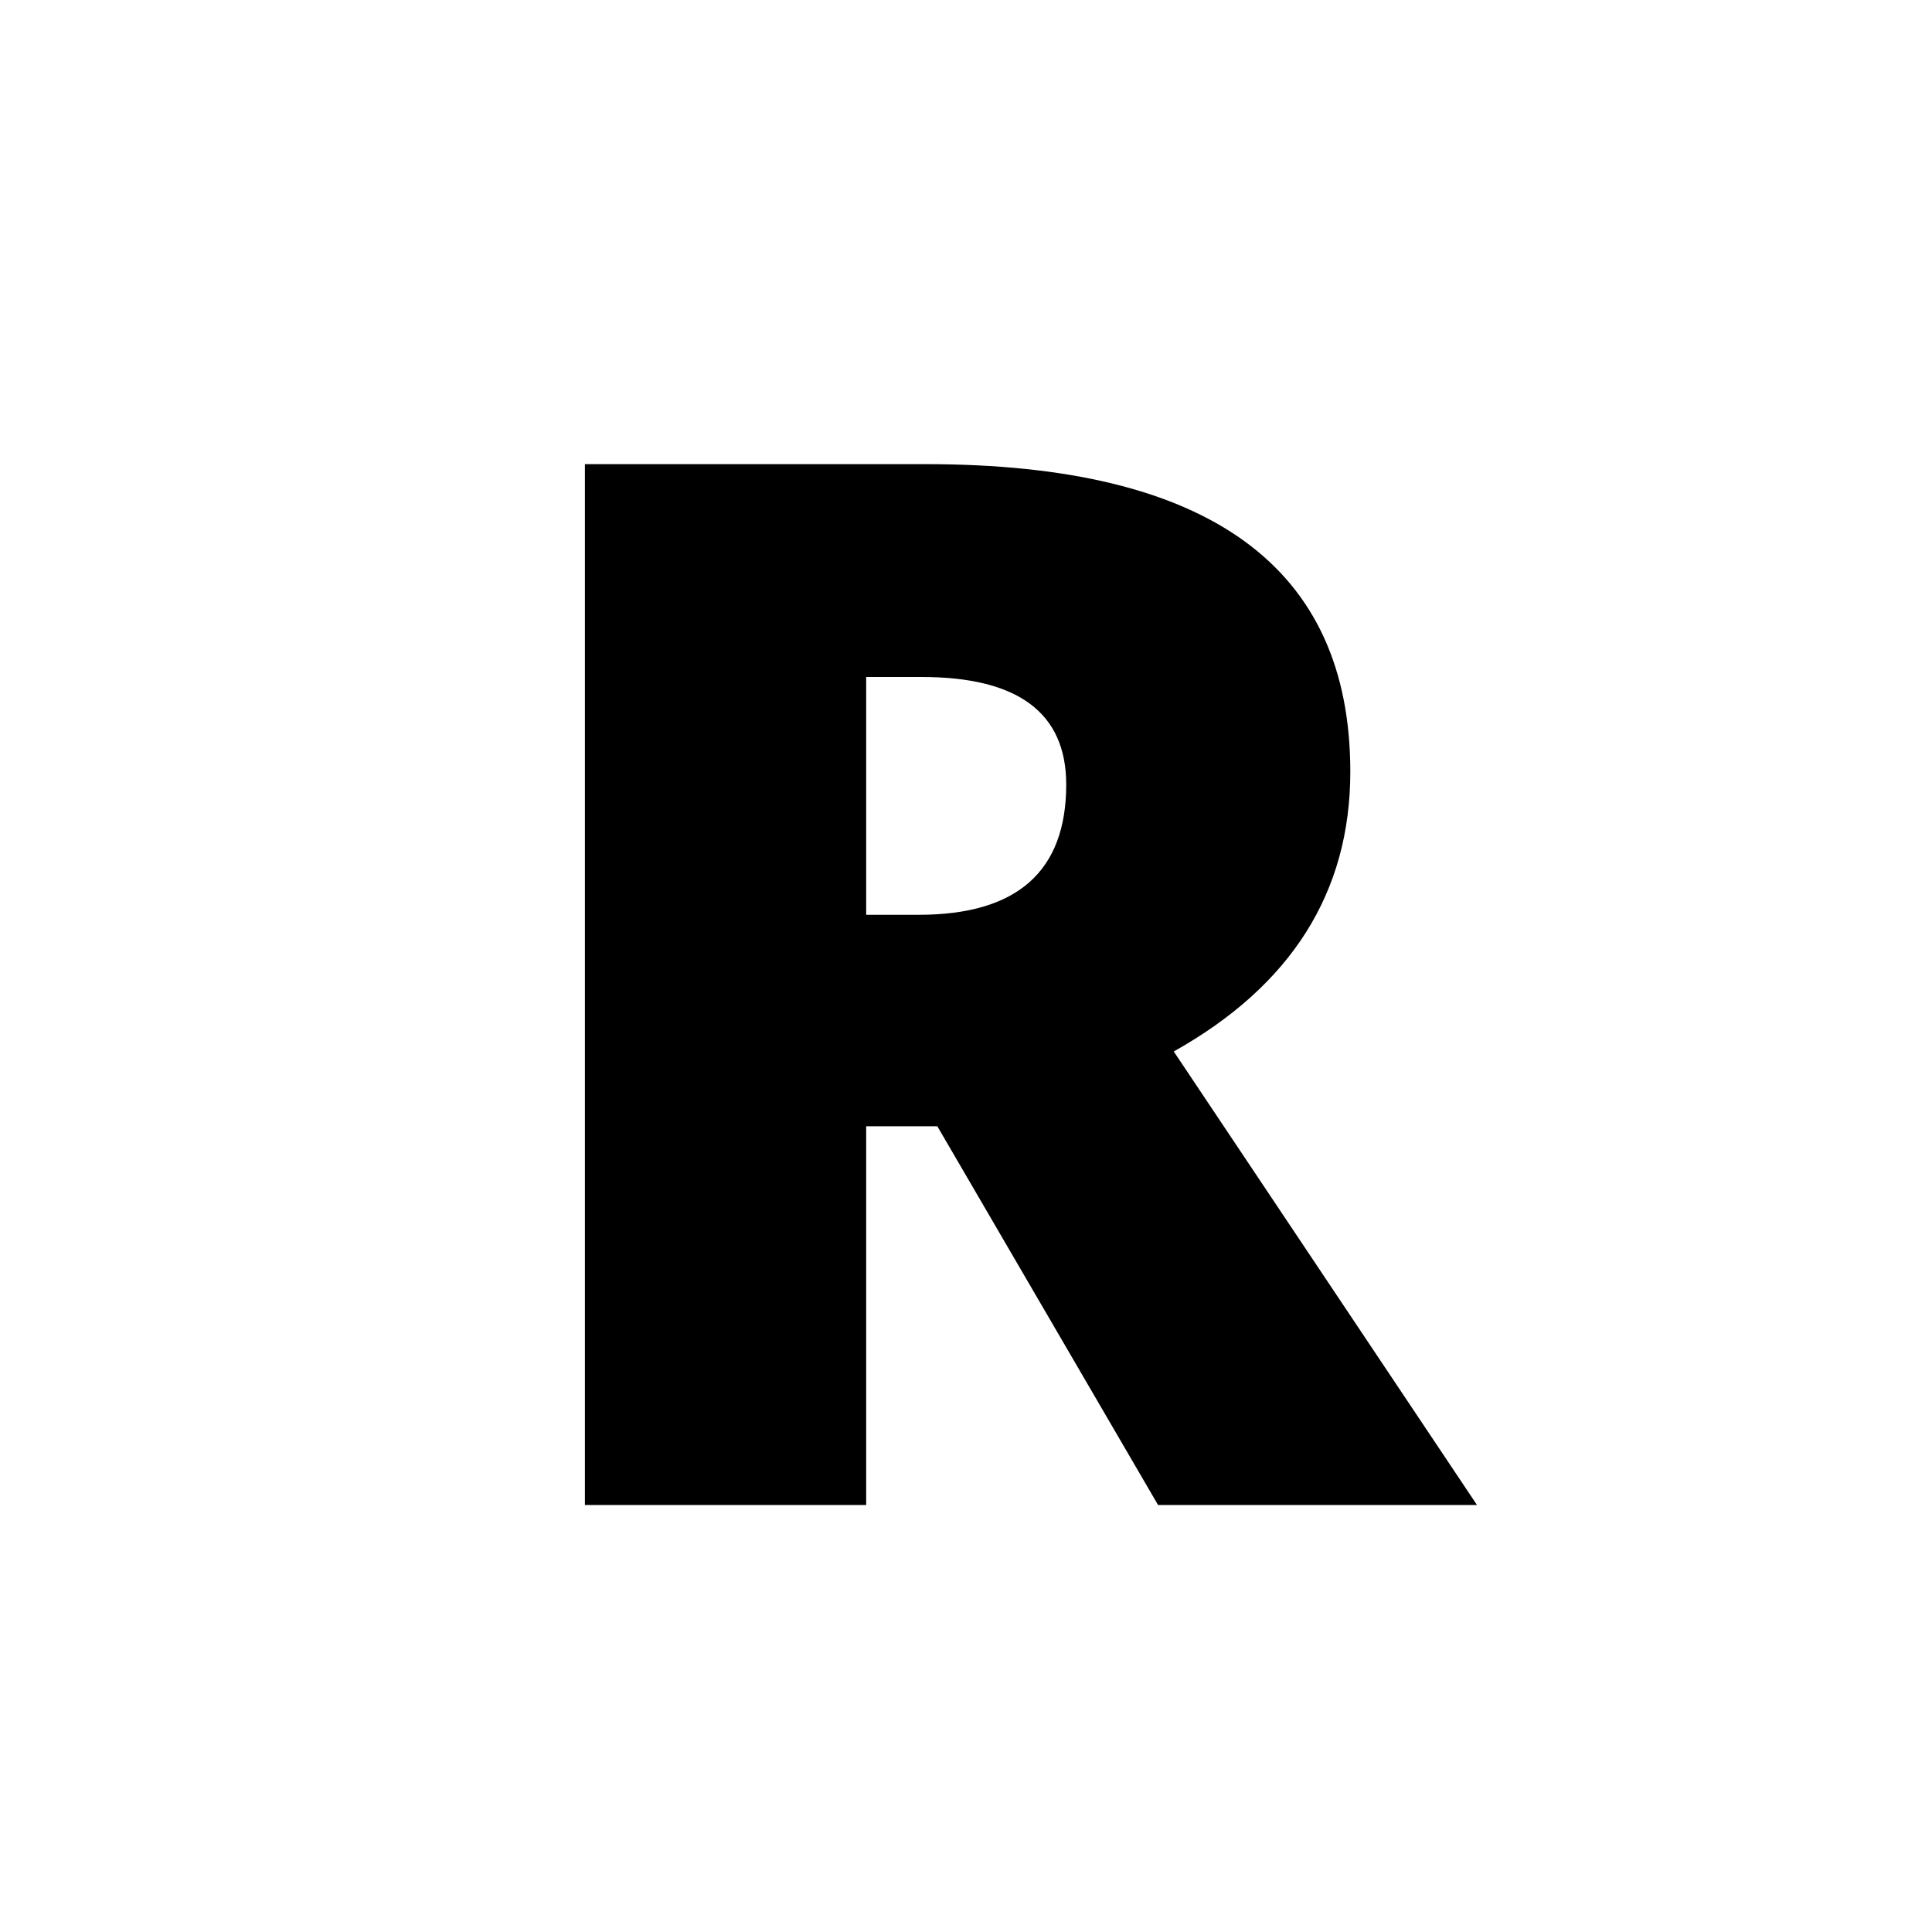 <?xml version="1.0" encoding="UTF-8"?>
<svg xmlns="http://www.w3.org/2000/svg" xmlns:xlink="http://www.w3.org/1999/xlink" width="375pt" height="375pt" viewBox="0 0 375 375" version="1.2">
<defs>
<g>
<symbol overflow="visible" id="glyph0-0">
<path style="stroke:none;" d="M 24.047 -202.031 L 140.406 -202.031 L 140.406 0 L 24.047 0 Z M 38.562 -14.375 L 125.891 -14.375 L 125.891 -187.656 L 38.562 -187.656 Z M 38.562 -14.375 "/>
</symbol>
<symbol overflow="visible" id="glyph0-1">
<path style="stroke:none;" d="M 76.422 -73.516 L 76.422 0 L 21.828 0 L 21.828 -202.031 L 88.031 -202.031 C 142.938 -202.031 170.391 -182.133 170.391 -142.344 C 170.391 -118.938 158.969 -100.832 136.125 -88.031 L 194.984 0 L 133.078 0 L 90.234 -73.516 Z M 76.422 -114.562 L 86.641 -114.562 C 105.711 -114.562 115.25 -122.988 115.25 -139.844 C 115.25 -153.758 105.898 -160.719 87.203 -160.719 L 76.422 -160.719 Z M 76.422 -114.562 "/>
</symbol>
</g>
</defs>
<g id="surface1">
<g style="fill:rgb(0%,0%,0%);fill-opacity:1;">
  <use xlink:href="#glyph0-1" x="91.702" y="292.122"/>
</g>
</g>
</svg>
